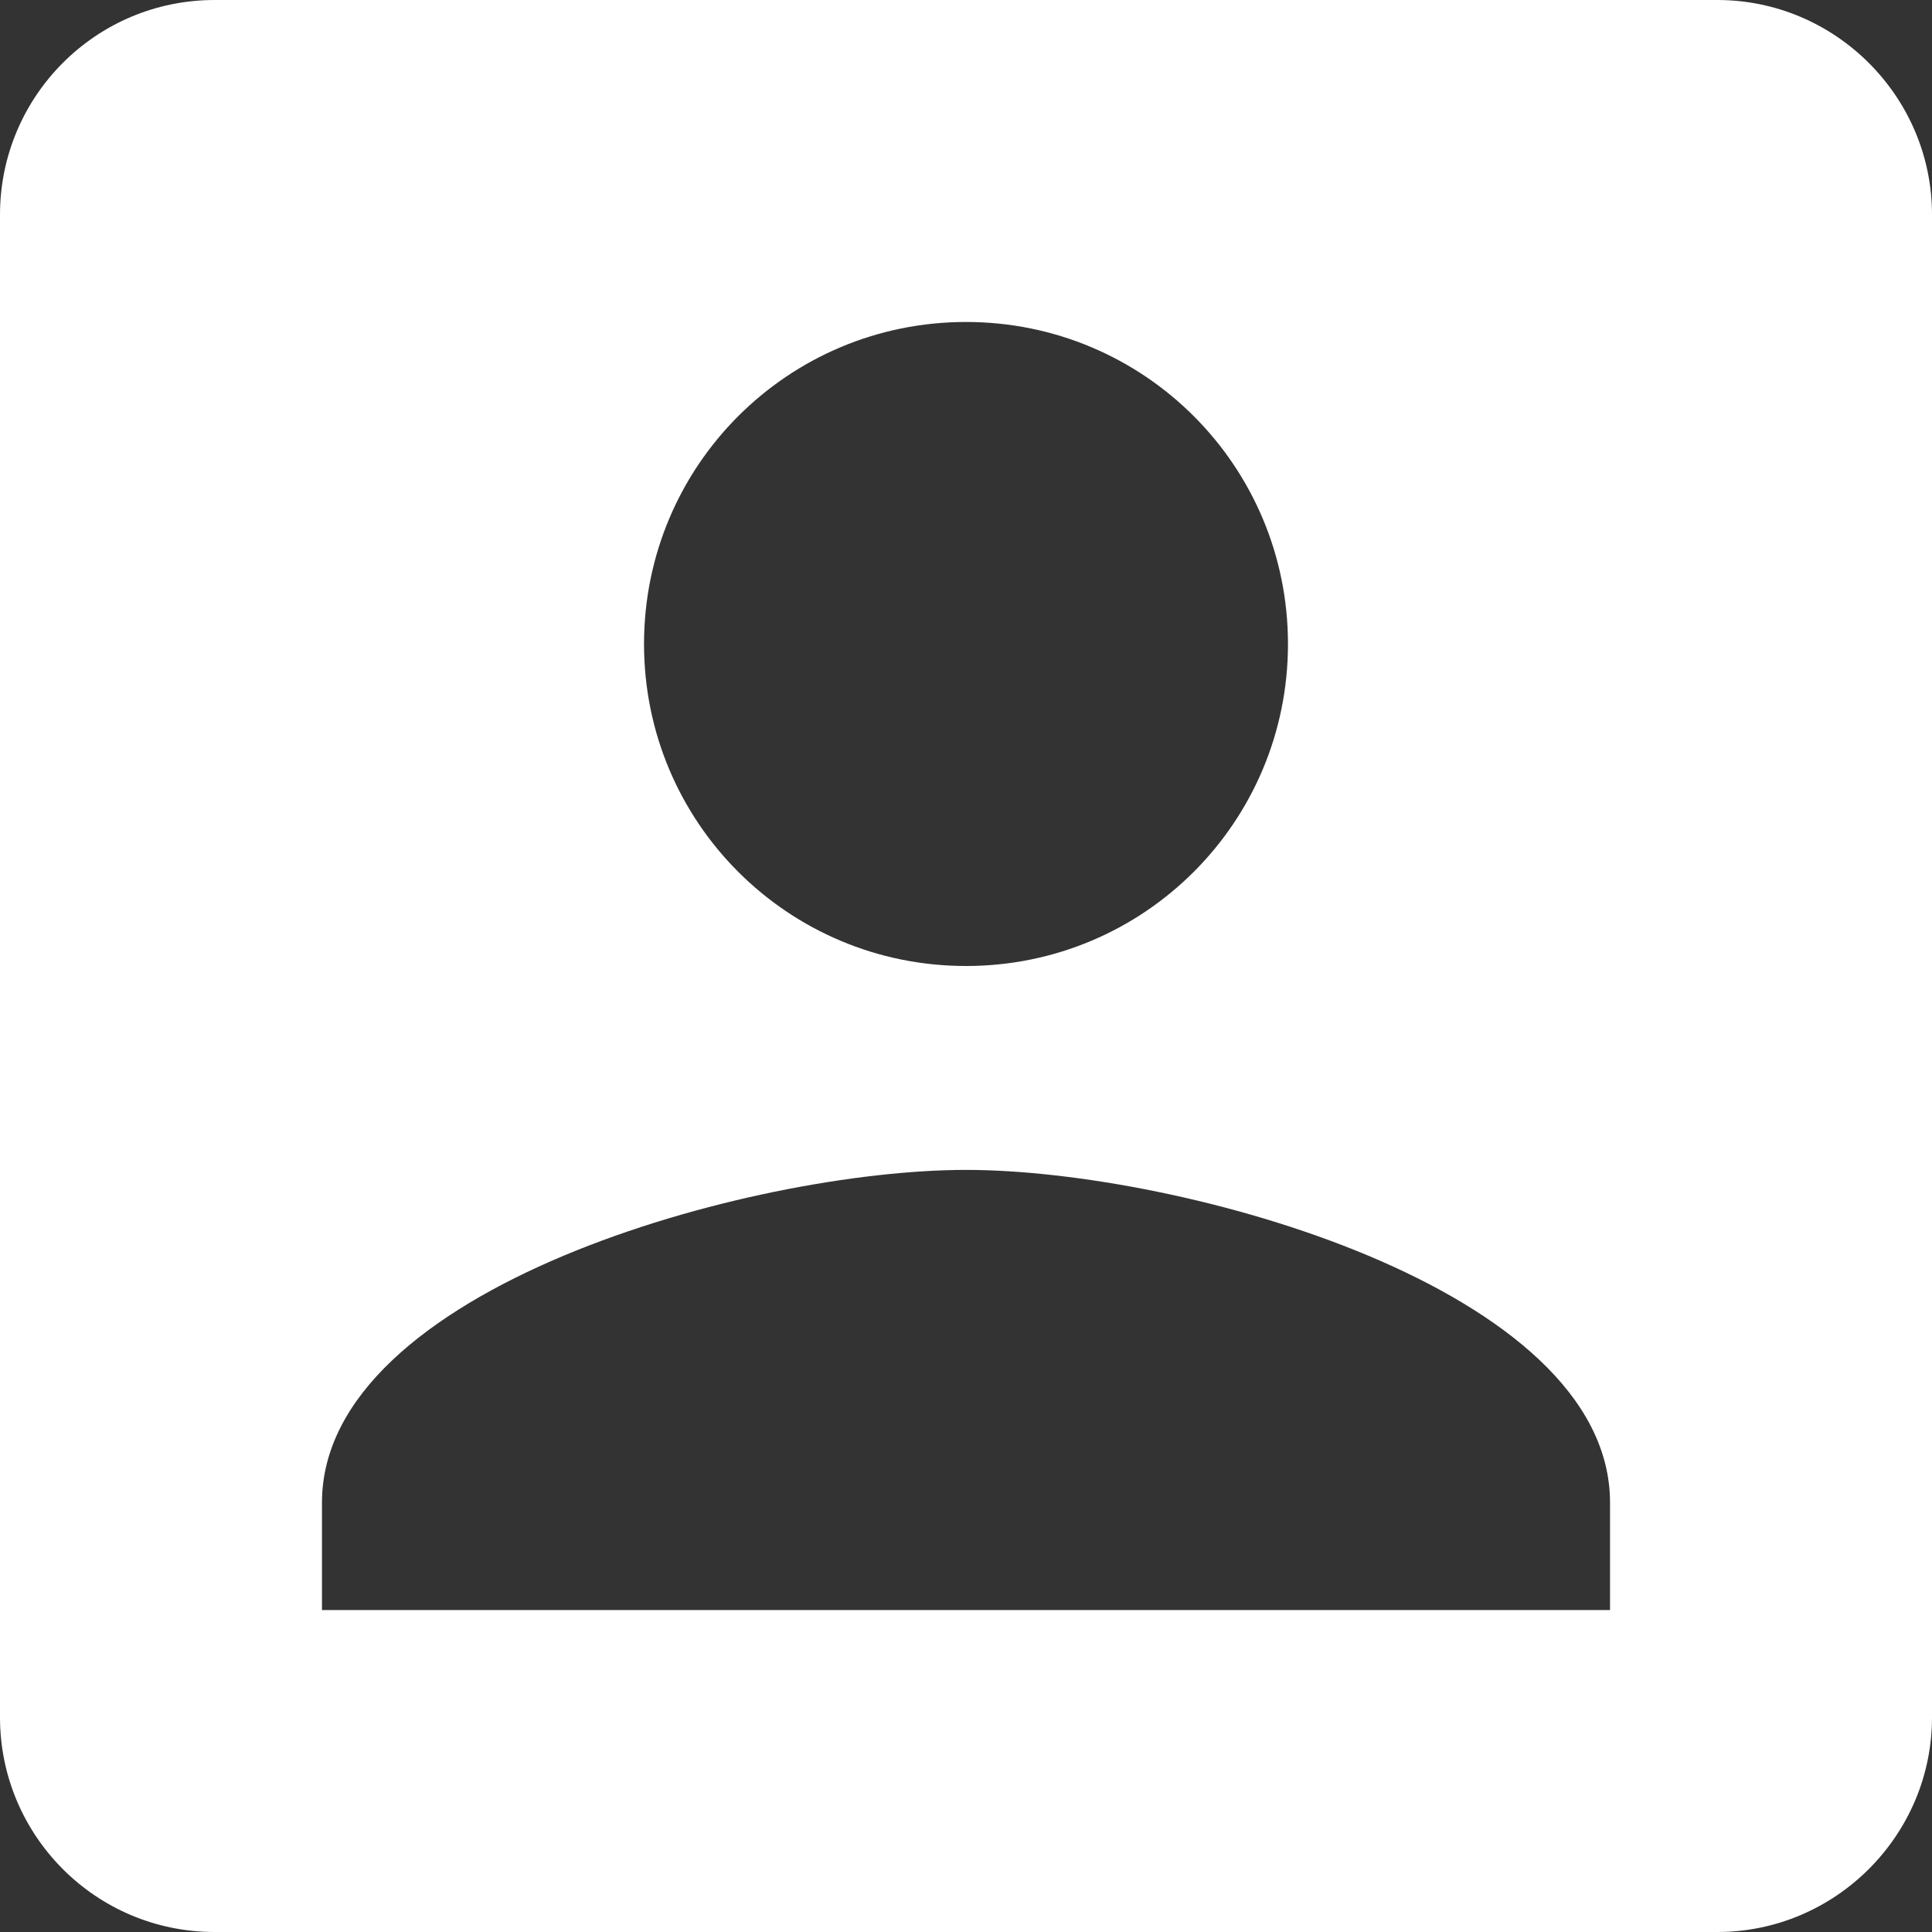 <svg width="26" height="26" viewBox="0 0 26 26" fill="none" xmlns="http://www.w3.org/2000/svg">
<rect x="0" y="0" width="26" height="26" fill="#333333" stroke="none"/>
<path d="M0 2.889V23.111C0 24.7 1.286 26 2.889 26H23.111C24.7 26 26 24.7 26 23.111V2.889C26 1.3 24.7 0 23.111 0H2.889C1.286 0 0 1.3 0 2.889ZM17.333 8.667C17.333 11.064 15.398 13 13 13C10.602 13 8.667 11.064 8.667 8.667C8.667 6.269 10.602 4.333 13 4.333C15.398 4.333 17.333 6.269 17.333 8.667ZM4.333 20.222C4.333 17.333 10.111 15.744 13 15.744C15.889 15.744 21.667 17.333 21.667 20.222V21.667H4.333V20.222Z" fill="white"/>
</svg>
